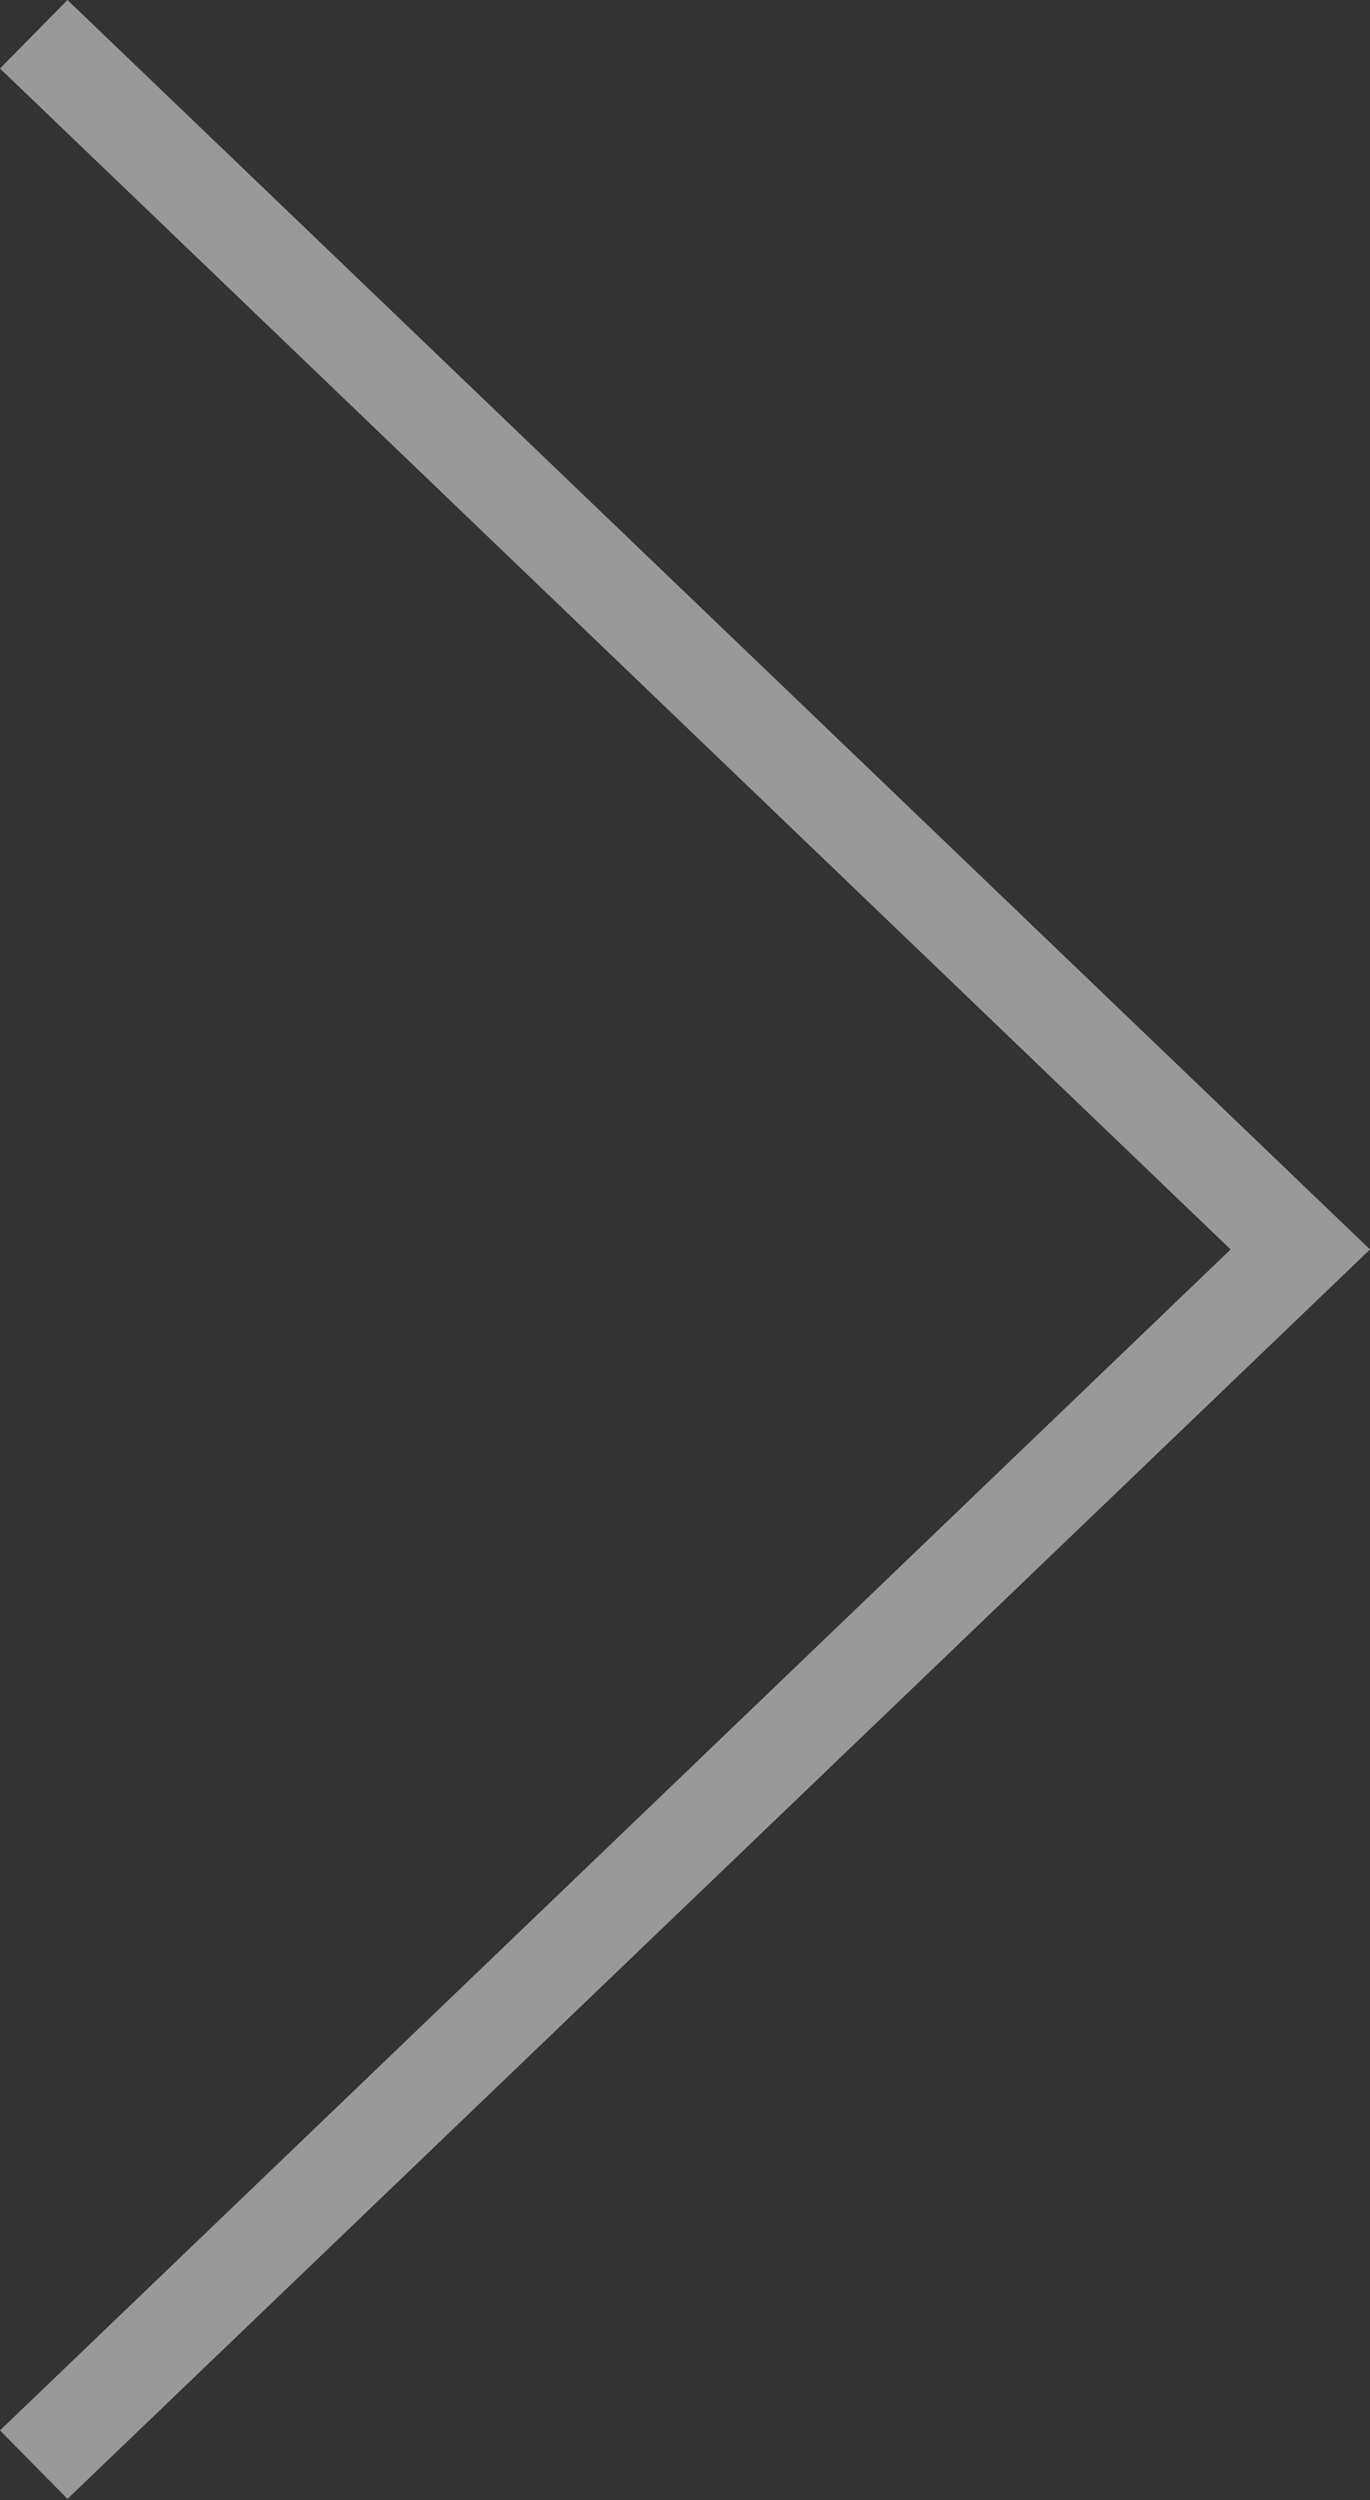 <svg width="40" height="73" viewBox="0 0 40 73" fill="none" xmlns="http://www.w3.org/2000/svg">
<rect x="0" y="0" width="40" height="73" fill="#333333" stroke="none"/>
<path opacity="0.5" d="M1.97 72.96L40 36.48L1.97 0L0 2L35.93 36.48L0 70.96L1.97 72.96Z" fill="white"/>
</svg>
